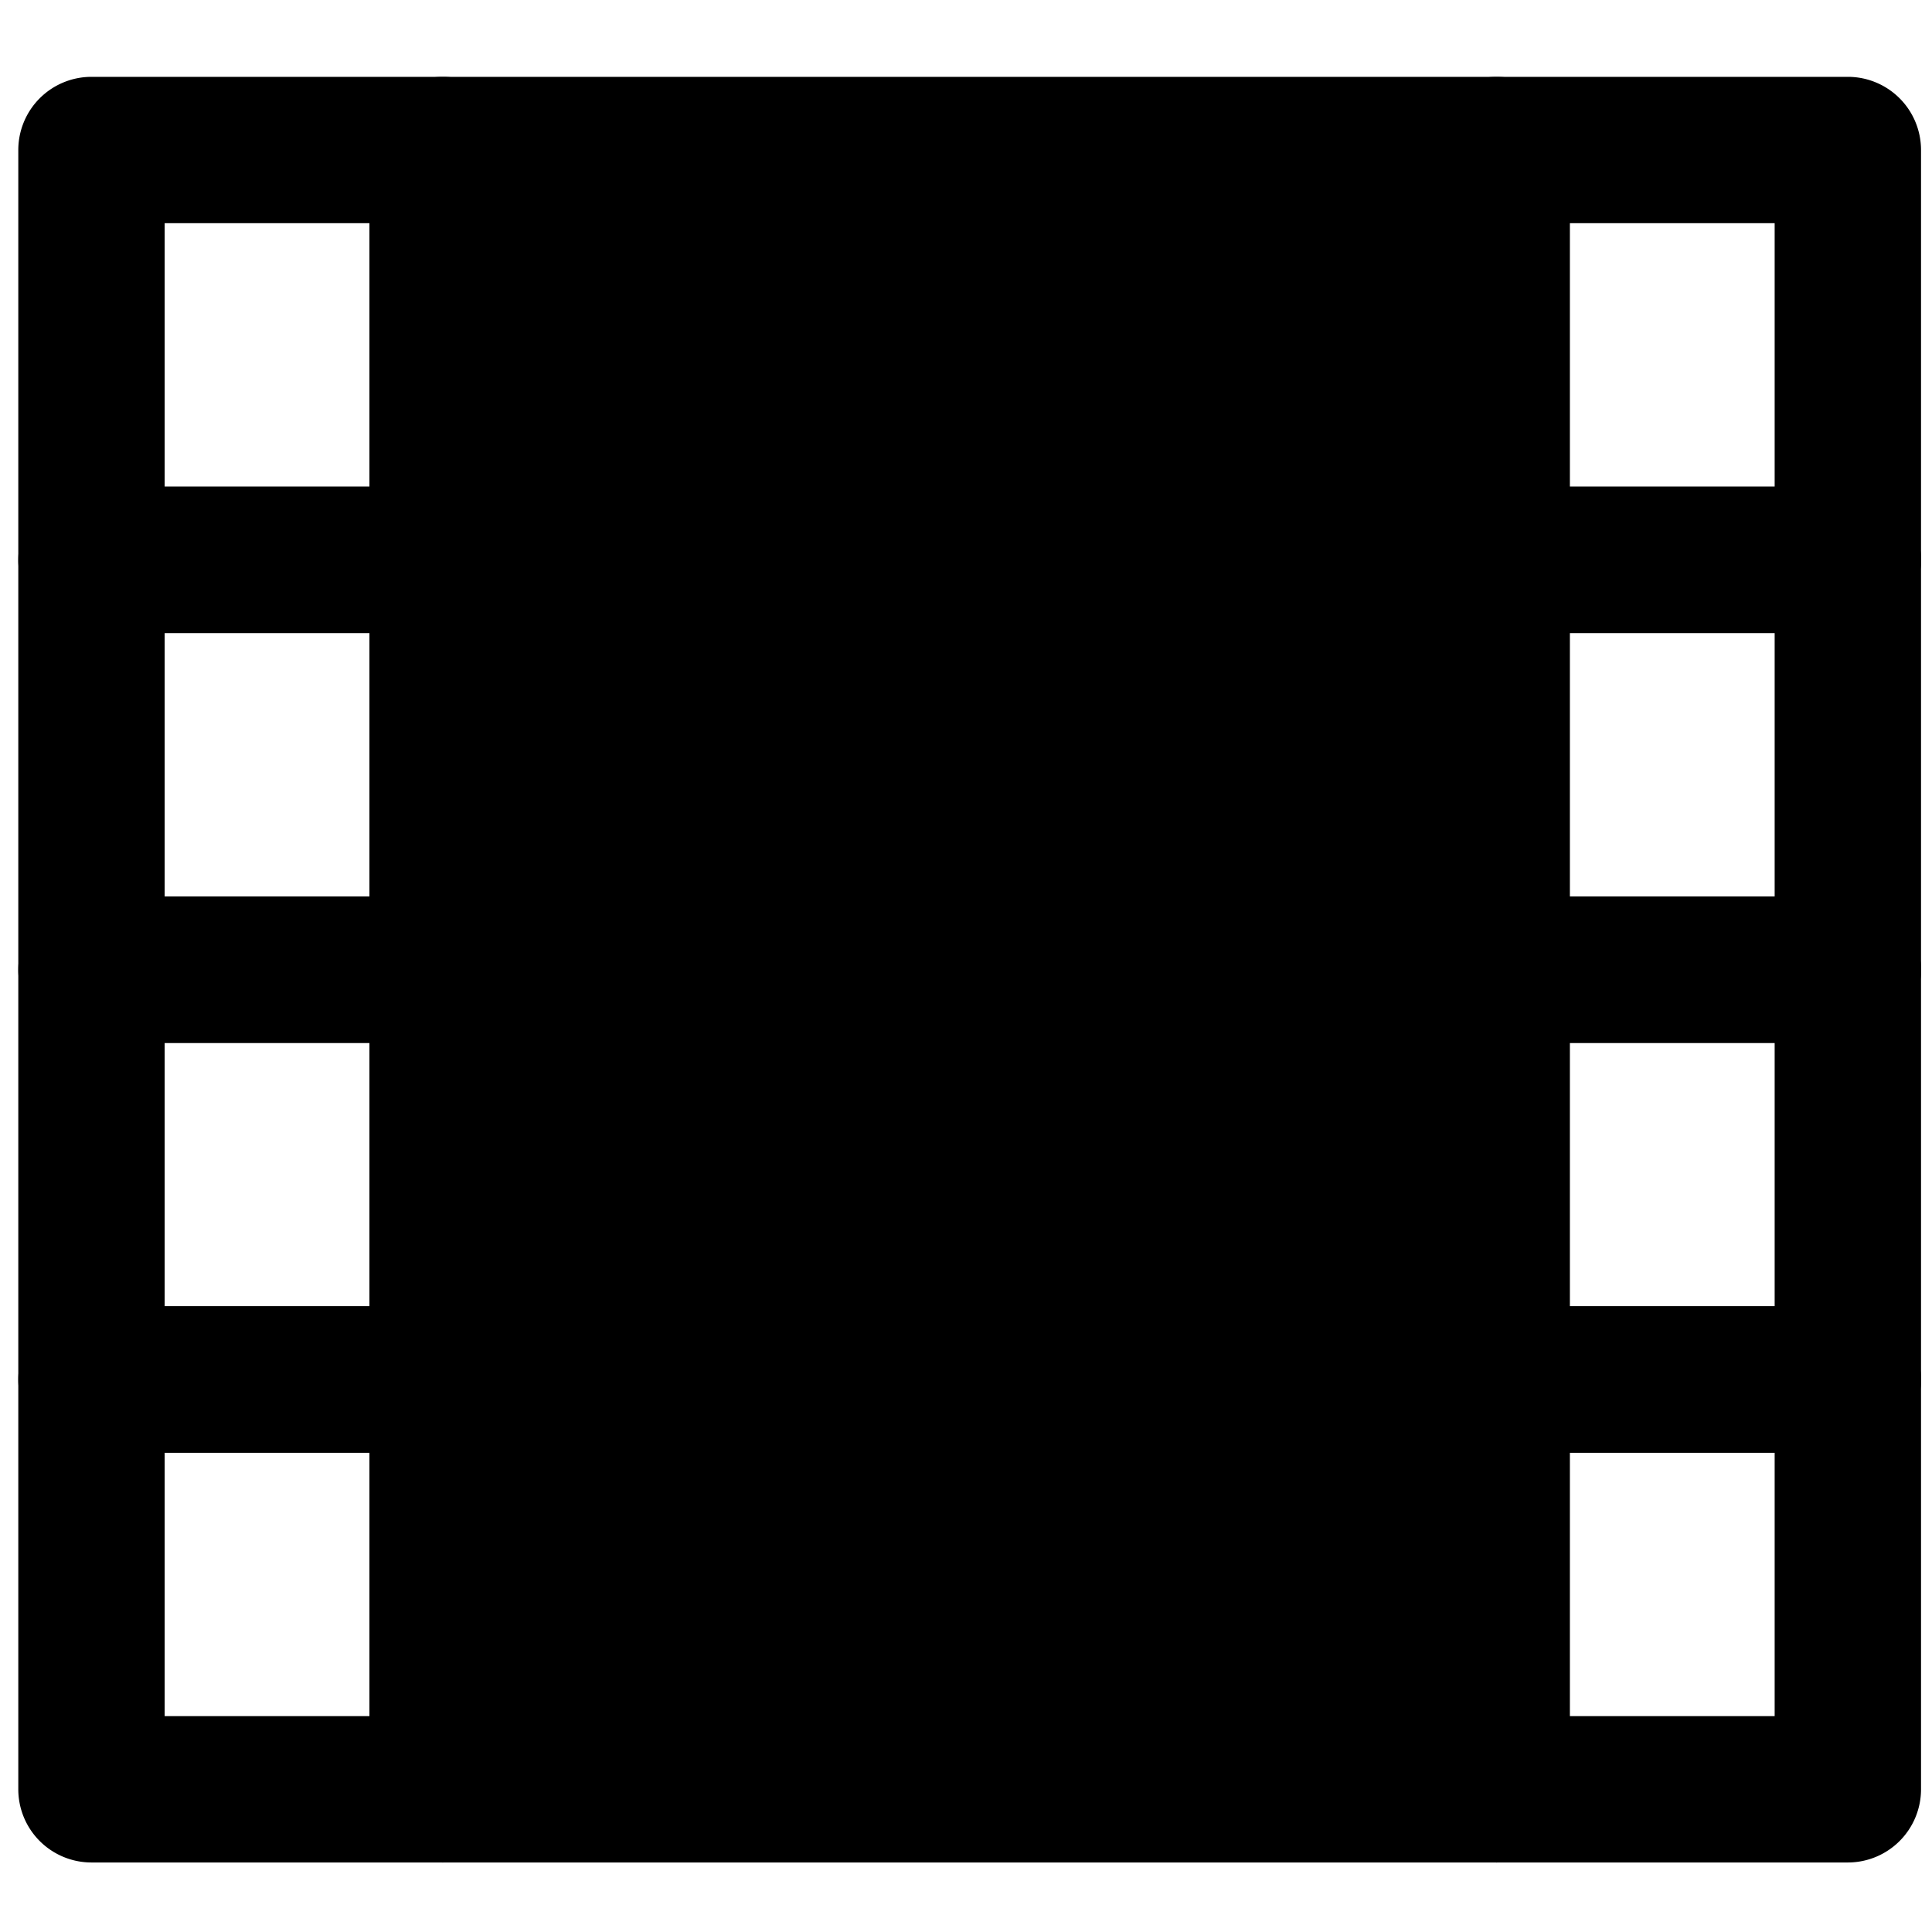 <svg viewBox="0 0 264 264">
    <path d="M204.5 178.5h48a10 10 0 0 1 10 10v56a10 10 0 0 1-10 10h-48a10 10 0 0 1-10-10v-56a10 10 0 0 1 10-10Zm38 20h-28v36h28Z"/>
    <path d="M204.5 122.5h48a10 10 0 0 1 10 10v56a10 10 0 0 1-10 10h-48a10 10 0 0 1-10-10v-56a10 10 0 0 1 10-10Zm38 20h-28v36h28Z"/>
    <path d="M204.5 66.5h48a10 10 0 0 1 10 10v56a10 10 0 0 1-10 10h-48a10 10 0 0 1-10-10v-56a10 10 0 0 1 10-10Zm38 20h-28v36h28Z"/>
    <path d="M204.5 10.5h48a10 10 0 0 1 10 10v56a10 10 0 0 1-10 10h-48a10 10 0 0 1-10-10v-56a10 10 0 0 1 10-10Zm38 20h-28v36h28Z"/>
    <path d="M60.5 20.5h144v224h-144Z"/>
    <path d="M60.5 10.5h144a10 10 0 0 1 10 10v224a10 10 0 0 1-10 10h-144a10 10 0 0 1-10-10v-224a10 10 0 0 1 10-10Zm134 20h-124v204h124Z"/>
    <path d="M12.5 178.5h48a10 10 0 0 1 10 10v56a10 10 0 0 1-10 10h-48a10 10 0 0 1-10-10v-56a10 10 0 0 1 10-10Zm38 20h-28v36h28Z"/>
    <path d="M12.5 122.5h48a10 10 0 0 1 10 10v56a10 10 0 0 1-10 10h-48a10 10 0 0 1-10-10v-56a10 10 0 0 1 10-10Zm38 20h-28v36h28Z"/>
    <path d="M12.5 66.5h48a10 10 0 0 1 10 10v56a10 10 0 0 1-10 10h-48a10 10 0 0 1-10-10v-56a10 10 0 0 1 10-10Zm38 20h-28v36h28Z"/>
    <path d="M12.5 10.5h48a10 10 0 0 1 10 10v56a10 10 0 0 1-10 10h-48a10 10 0 0 1-10-10v-56a10 10 0 0 1 10-10Zm38 20h-28v36h28Z"/>
</svg>
